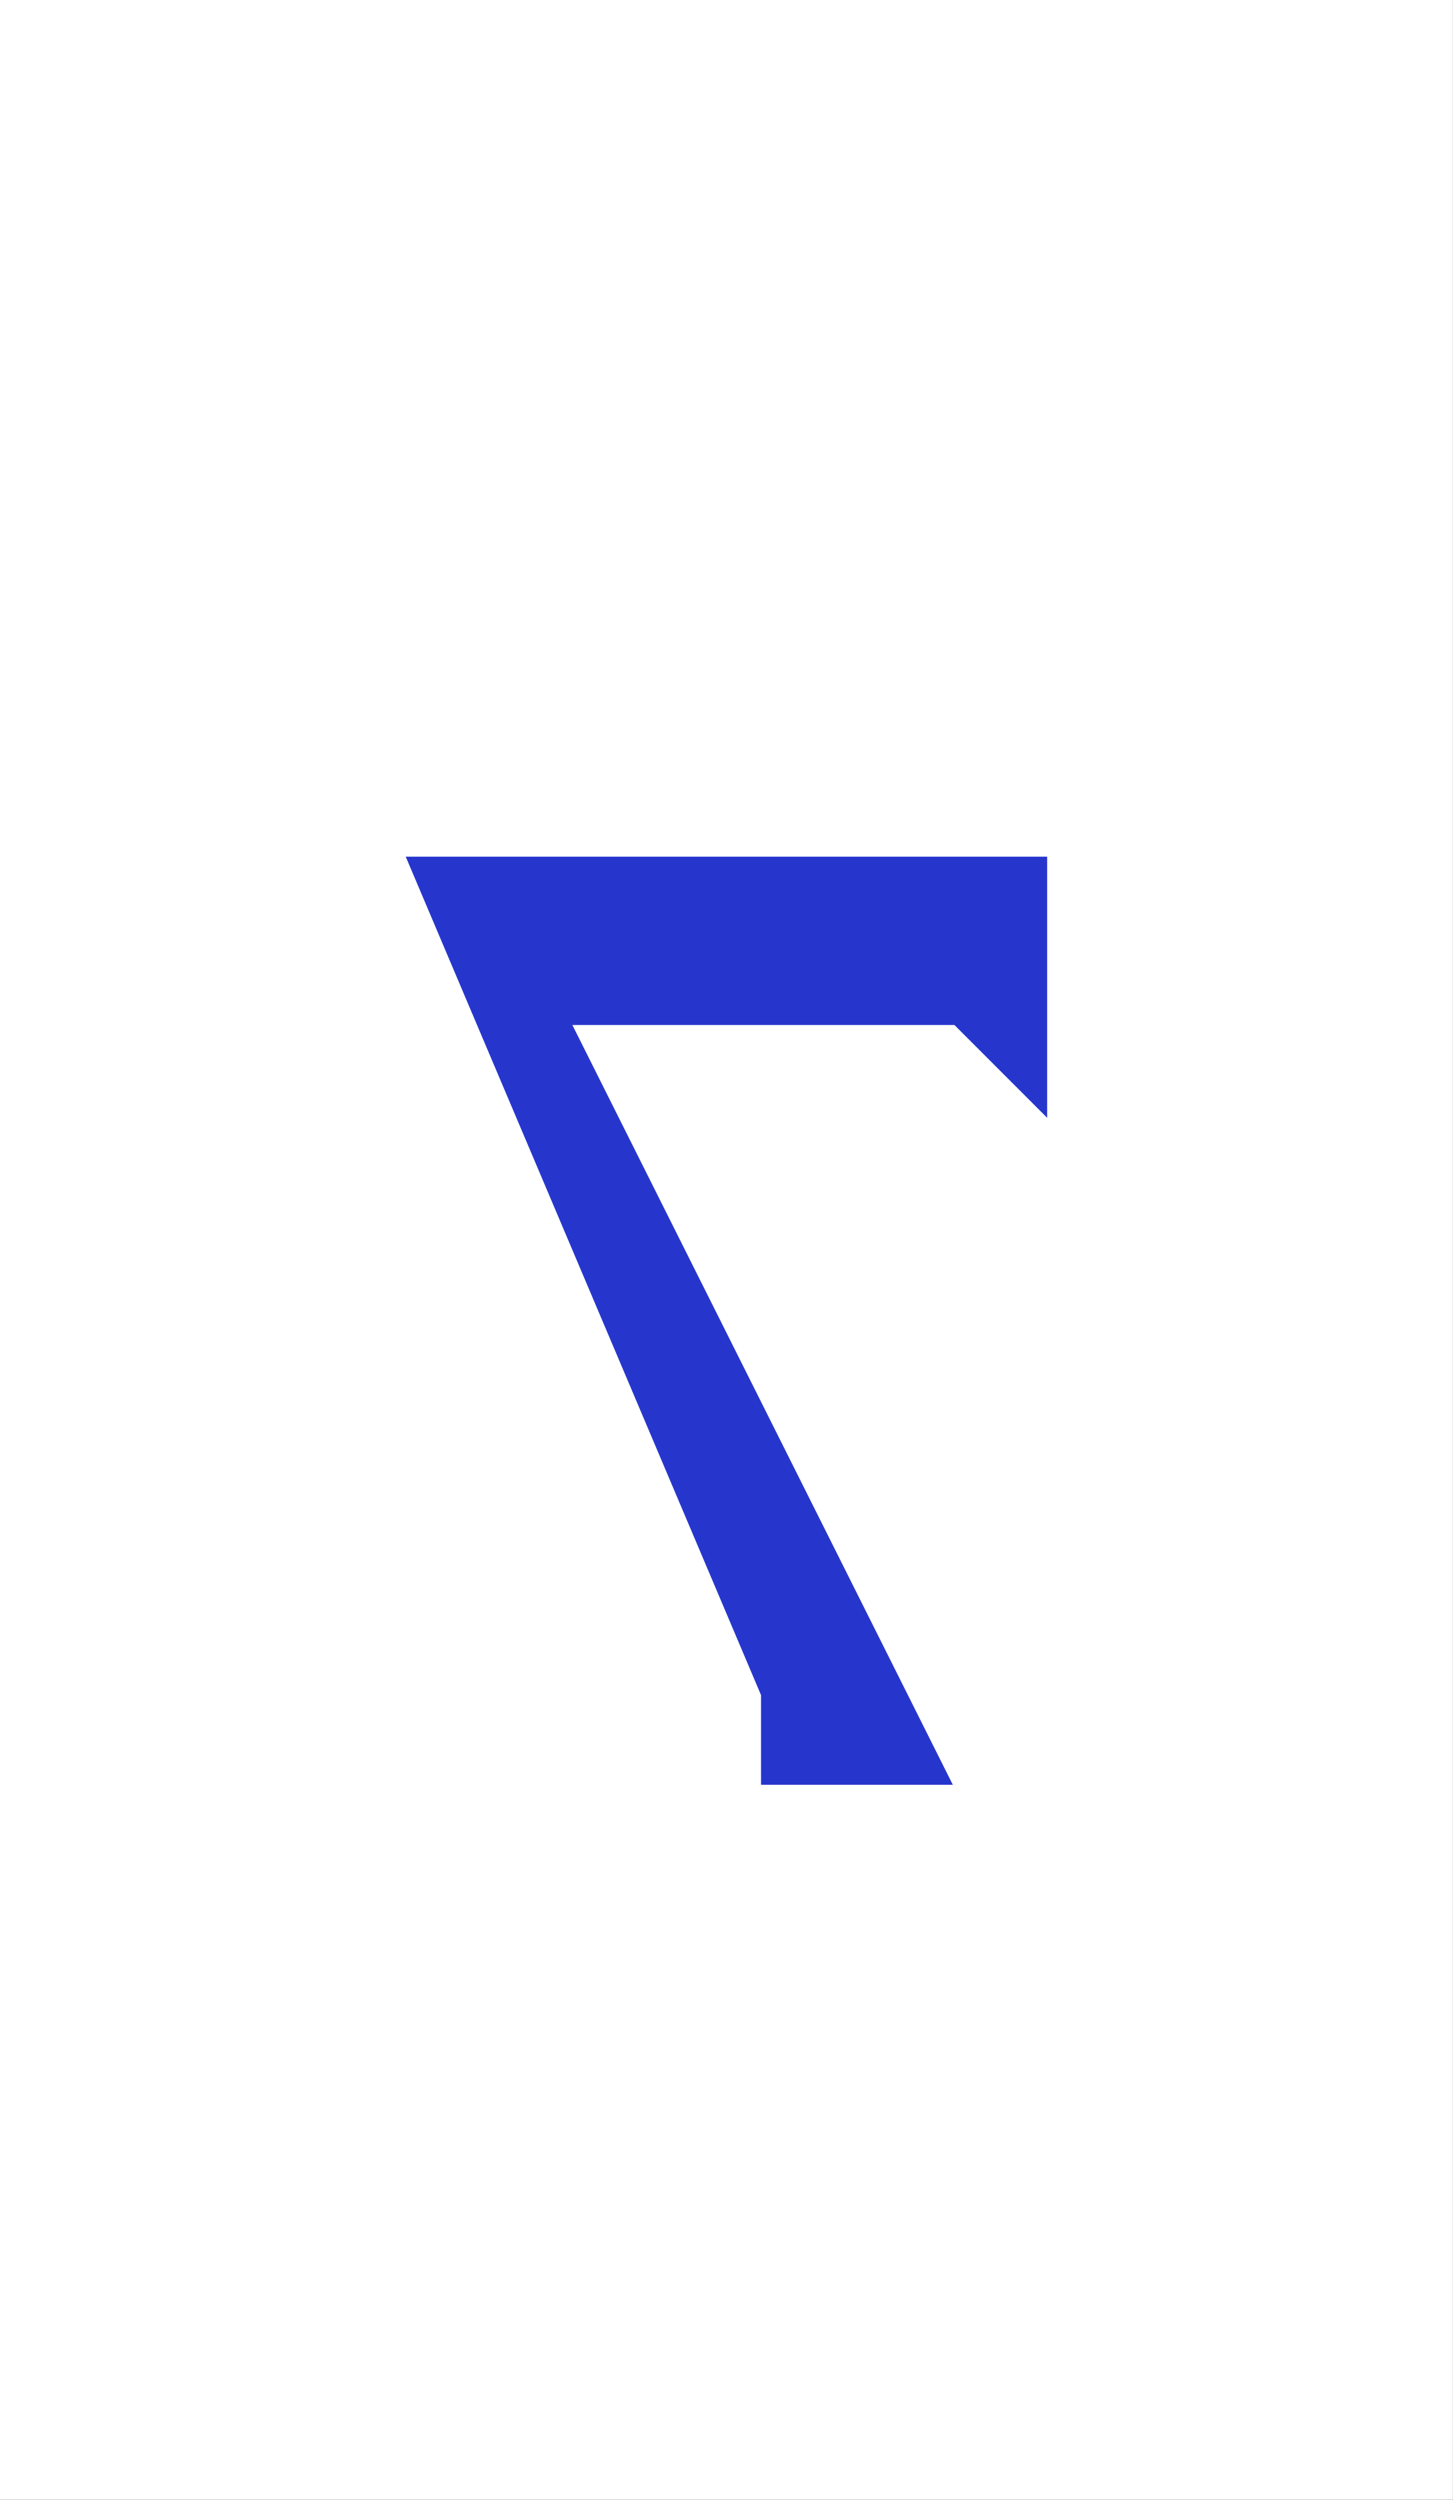 <?xml version="1.0" encoding="UTF-8" standalone="no"?><!DOCTYPE svg PUBLIC "-//W3C//DTD SVG 1.1//EN" "http://www.w3.org/Graphics/SVG/1.1/DTD/svg11.dtd"><svg width="100%" height="100%" viewBox="0 0 4621 7946" version="1.1" xmlns="http://www.w3.org/2000/svg" xmlns:xlink="http://www.w3.org/1999/xlink" xml:space="preserve" xmlns:serif="http://www.serif.com/" style="fill-rule:evenodd;clip-rule:evenodd;stroke-linejoin:round;stroke-miterlimit:2;"><rect x="0" y="0" width="4621" height="7946" fill="#808080" stroke="none"/><g><rect x="0" y="0" width="4620.62" height="7945.42" style="fill:#fff;"/><path d="M3330.31,2722.95l-2040,0l1130,2665l0,285l610,0l-1210,-2415l1215,0l295,295l0,-830Z" style="fill:#2636cd;fill-rule:nonzero;"/></g></svg>